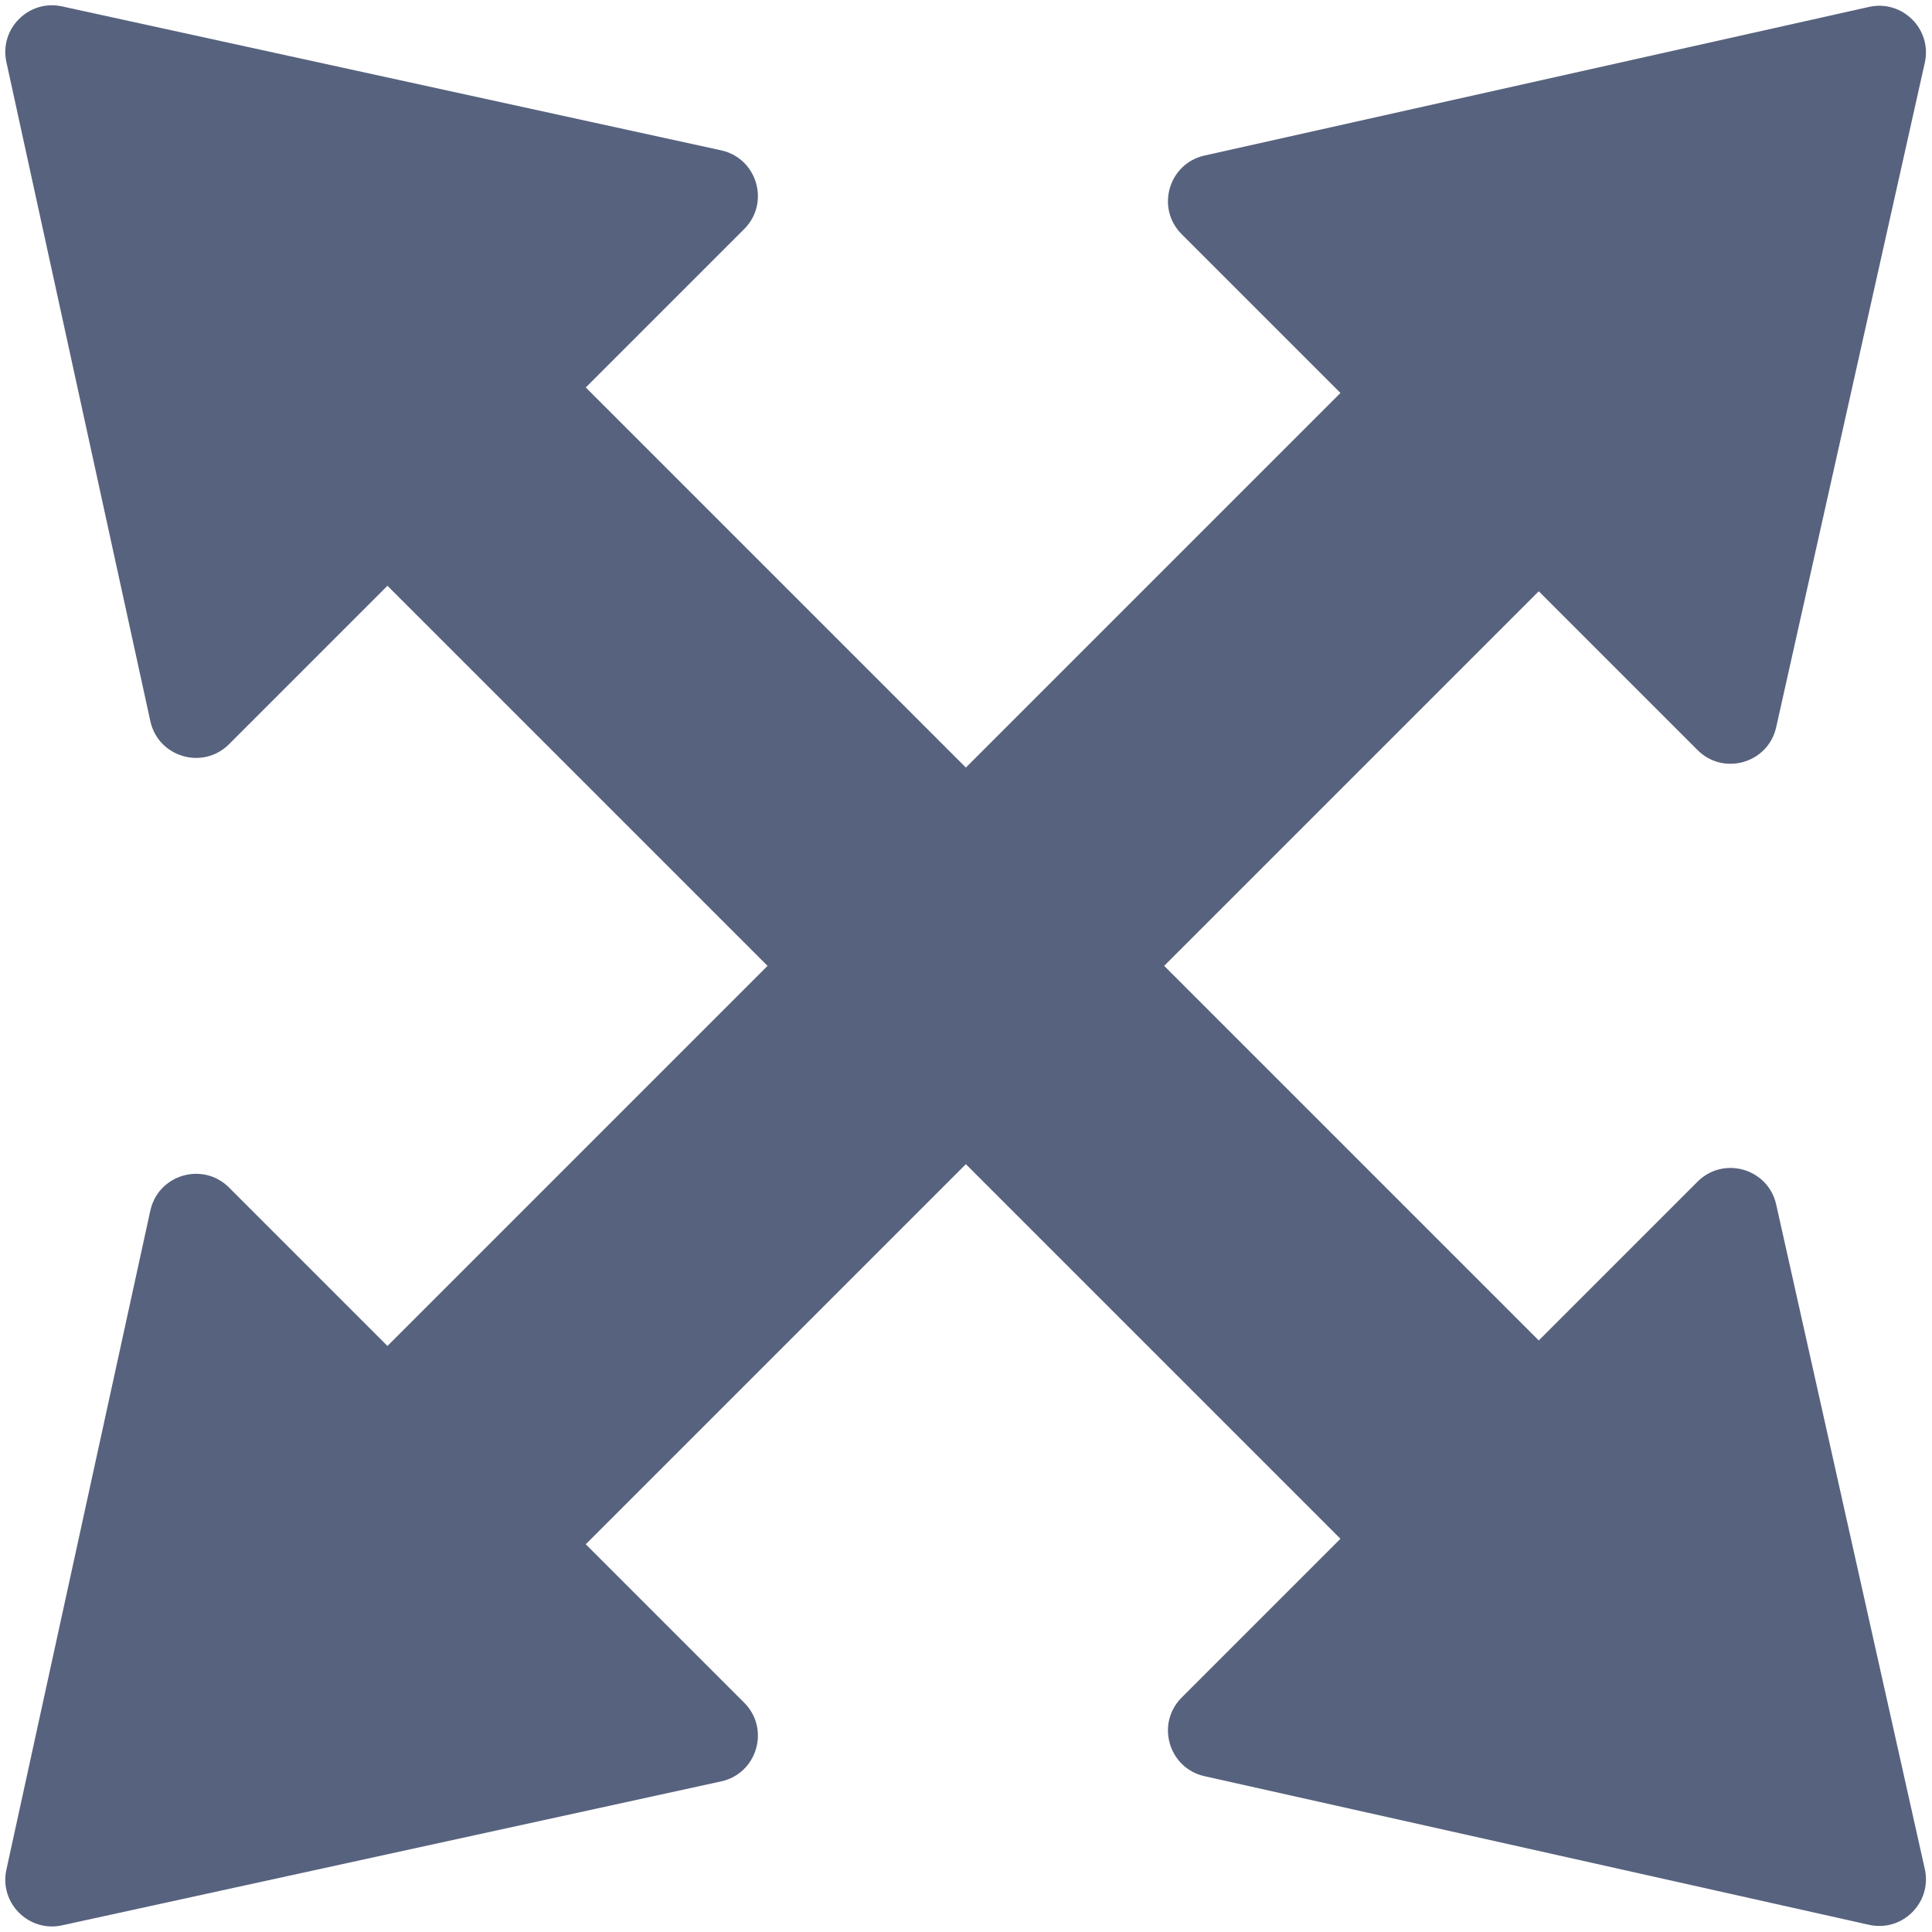 <svg width="248" height="248" viewBox="0 0 248 248" fill="none" xmlns="http://www.w3.org/2000/svg">
<path fill-rule="evenodd" clip-rule="evenodd" d="M151.685 30.063C148.34 26.718 150.002 20.997 154.618 19.965L239.912 0.889C244.204 -0.071 248.037 3.761 247.076 8.054L228 93.347C226.968 97.964 221.248 99.625 217.902 96.28L197.522 75.899L75.192 198.229L95.527 218.564C98.882 221.918 97.2 227.656 92.565 228.668L7.962 247.145C3.691 248.078 -0.113 244.275 0.82 240.003L19.297 155.401C20.31 150.766 26.047 149.084 29.402 152.438L49.736 172.773L172.066 50.444L151.685 30.063Z" fill="#57627E"/>
<path fill-rule="evenodd" clip-rule="evenodd" d="M217.902 151.685C221.248 148.34 226.968 150.002 228 154.618L247.076 239.912C248.037 244.204 244.204 248.037 239.912 247.076L154.618 228C150.002 226.968 148.34 221.248 151.685 217.902L172.066 197.522L49.736 75.192L29.402 95.527C26.047 98.882 20.31 97.2 19.297 92.565L0.82 7.962C-0.113 3.691 3.691 -0.113 7.962 0.82L92.565 19.297C97.2 20.31 98.882 26.047 95.527 29.402L75.192 49.736L197.522 172.066L217.902 151.685Z" fill="#57627E"/>
</svg>

